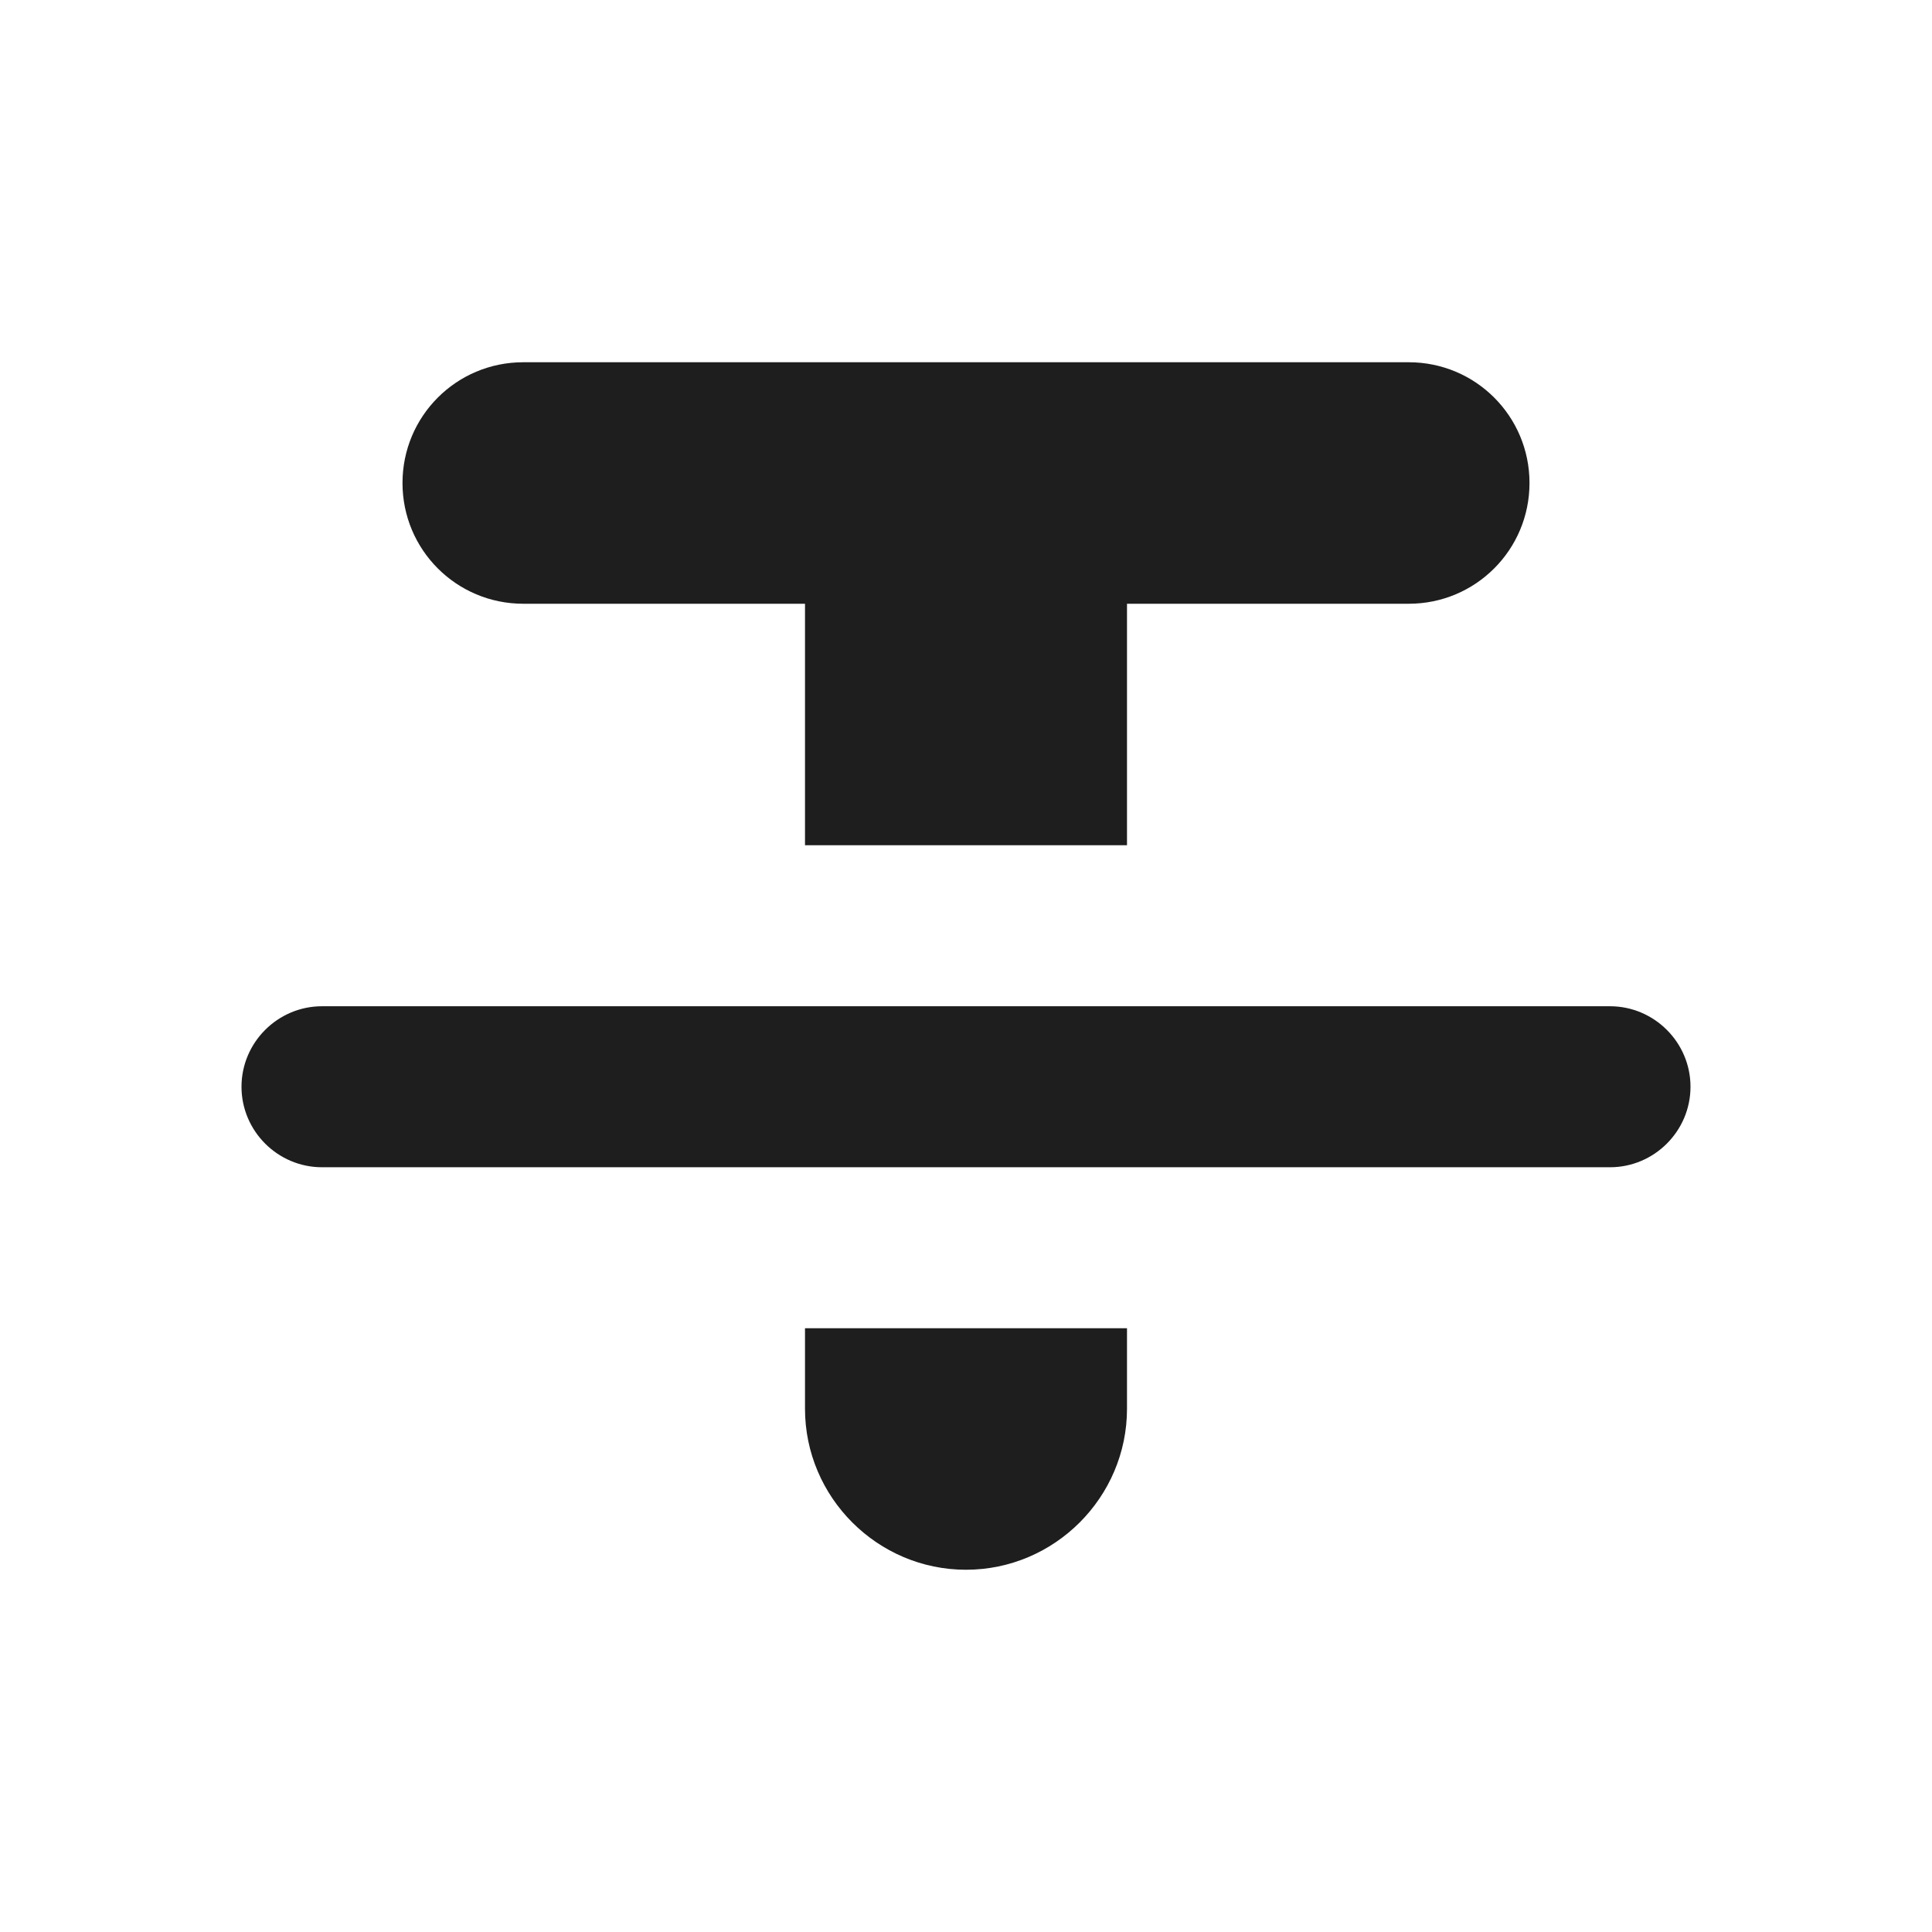 <?xml version="1.0" encoding="UTF-8"?>
<svg width="24px" height="24px" viewBox="0 0 24 24" version="1.1" xmlns="http://www.w3.org/2000/svg" xmlns:xlink="http://www.w3.org/1999/xlink">
    <!-- Generator: Sketch 53.2 (72643) - https://sketchapp.com -->
    <title>icon/editor/format_strikethrough_24px_rounded</title>
    <desc>Created with Sketch.</desc>
    <defs>
        <path d="M12,19.5 C13.1,19.5 14,18.6 14,17.5 L14,16.5 L10,16.5 L10,17.5 C10,18.6 10.9,19.5 12,19.5 Z M5,6 C5,6.83 5.67,7.5 6.5,7.5 L10,7.5 L10,10.5 L14,10.5 L14,7.5 L17.5,7.5 C18.33,7.5 19,6.83 19,6 C19,5.17 18.33,4.5 17.5,4.5 L6.5,4.5 C5.67,4.5 5,5.17 5,6 Z M4,14.5 L20,14.5 C20.55,14.5 21,14.05 21,13.5 C21,12.95 20.55,12.5 20,12.5 L4,12.5 C3.45,12.5 3,12.95 3,13.5 C3,14.05 3.45,14.5 4,14.5 Z" id="path-1"></path>
    </defs>
    <g id="icon/editor/format_strikethrough_24px" stroke="none" stroke-width="1" fill="none" fill-rule="evenodd">
        <mask id="mask-2" fill="white">
            <use xlink:href="#path-1"></use>
        </mask>
        <use fill-opacity="0.88" fill="#000000" xlink:href="#path-1"></use>
    </g>
</svg>